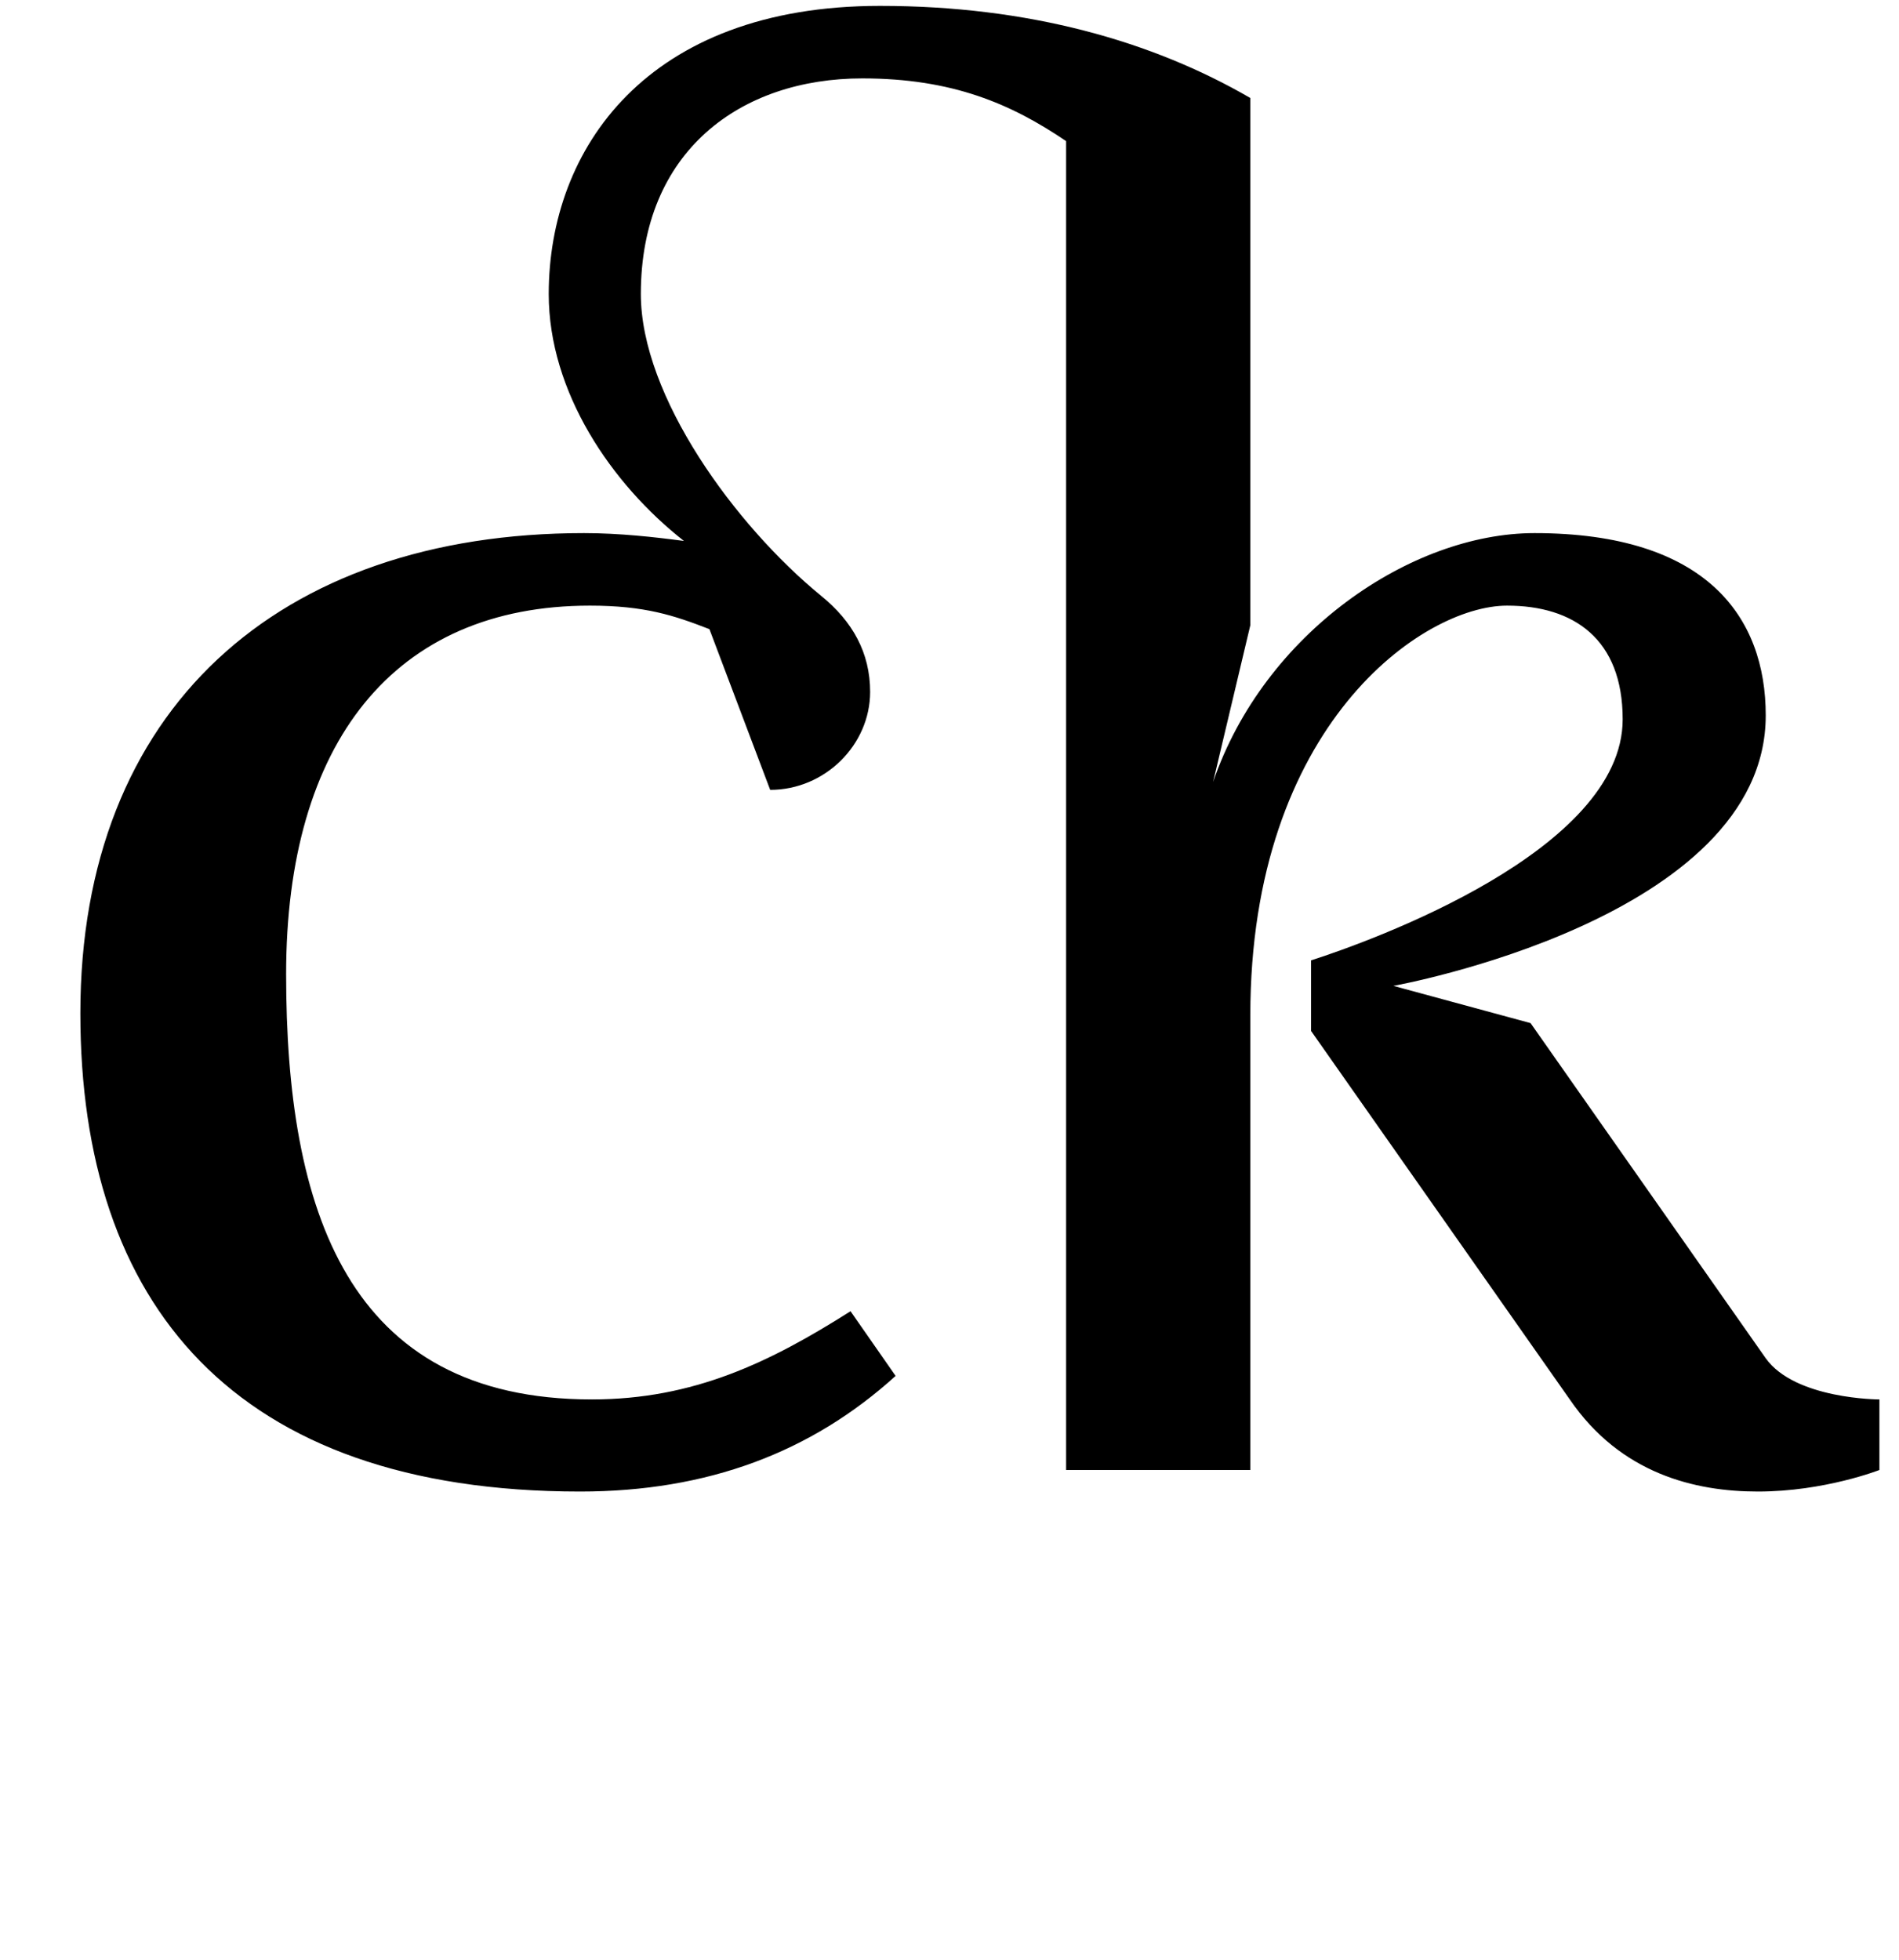 <?xml version="1.0" standalone="no"?>
<!DOCTYPE svg PUBLIC "-//W3C//DTD SVG 1.1//EN" "http://www.w3.org/Graphics/SVG/1.1/DTD/svg11.dtd" >
<svg xmlns="http://www.w3.org/2000/svg" xmlns:xlink="http://www.w3.org/1999/xlink" version="1.1" viewBox="-10 0 969 1000">
  <g transform="matrix(1 0 0 -1 0 750)">
   <path fill="currentColor"
d="M409 446c16 -13 25 -29 25 -49c0 -27 -23 -50 -51 -50l-31 82c-18 7 -33 12 -61 12c-100 0 -155 -70 -155 -188c0 -120 31 -217 156 -217c52 0 91 19 132 45l23 -33c-43 -39 -96 -59 -161 -59c-177 0 -255 96 -255 244c0 155 101 245 257 245c18 0 36 -2 51 -4
c-37 29 -69 76 -69 126c0 74 50 147 169 147c76 0 139 -18 189 -47v-269l-19 -80c26 76 101 127 164 127c88 0 118 -43 118 -93c0 -104 -190 -138 -190 -138l70 -19l120 -171c15 -21 58 -21 58 -21v-36s-28 -11 -62 -11c-32 0 -70 9 -96 47l-132 188v36
c31 10 159 56 159 123c0 41 -25 58 -59 58c-43 0 -131 -61 -131 -209v-232h-94v678c-28 19 -58 32 -104 32c-62 0 -113 -37 -113 -110c0 -52 48 -118 92 -154z" />
  </g>

</svg>
